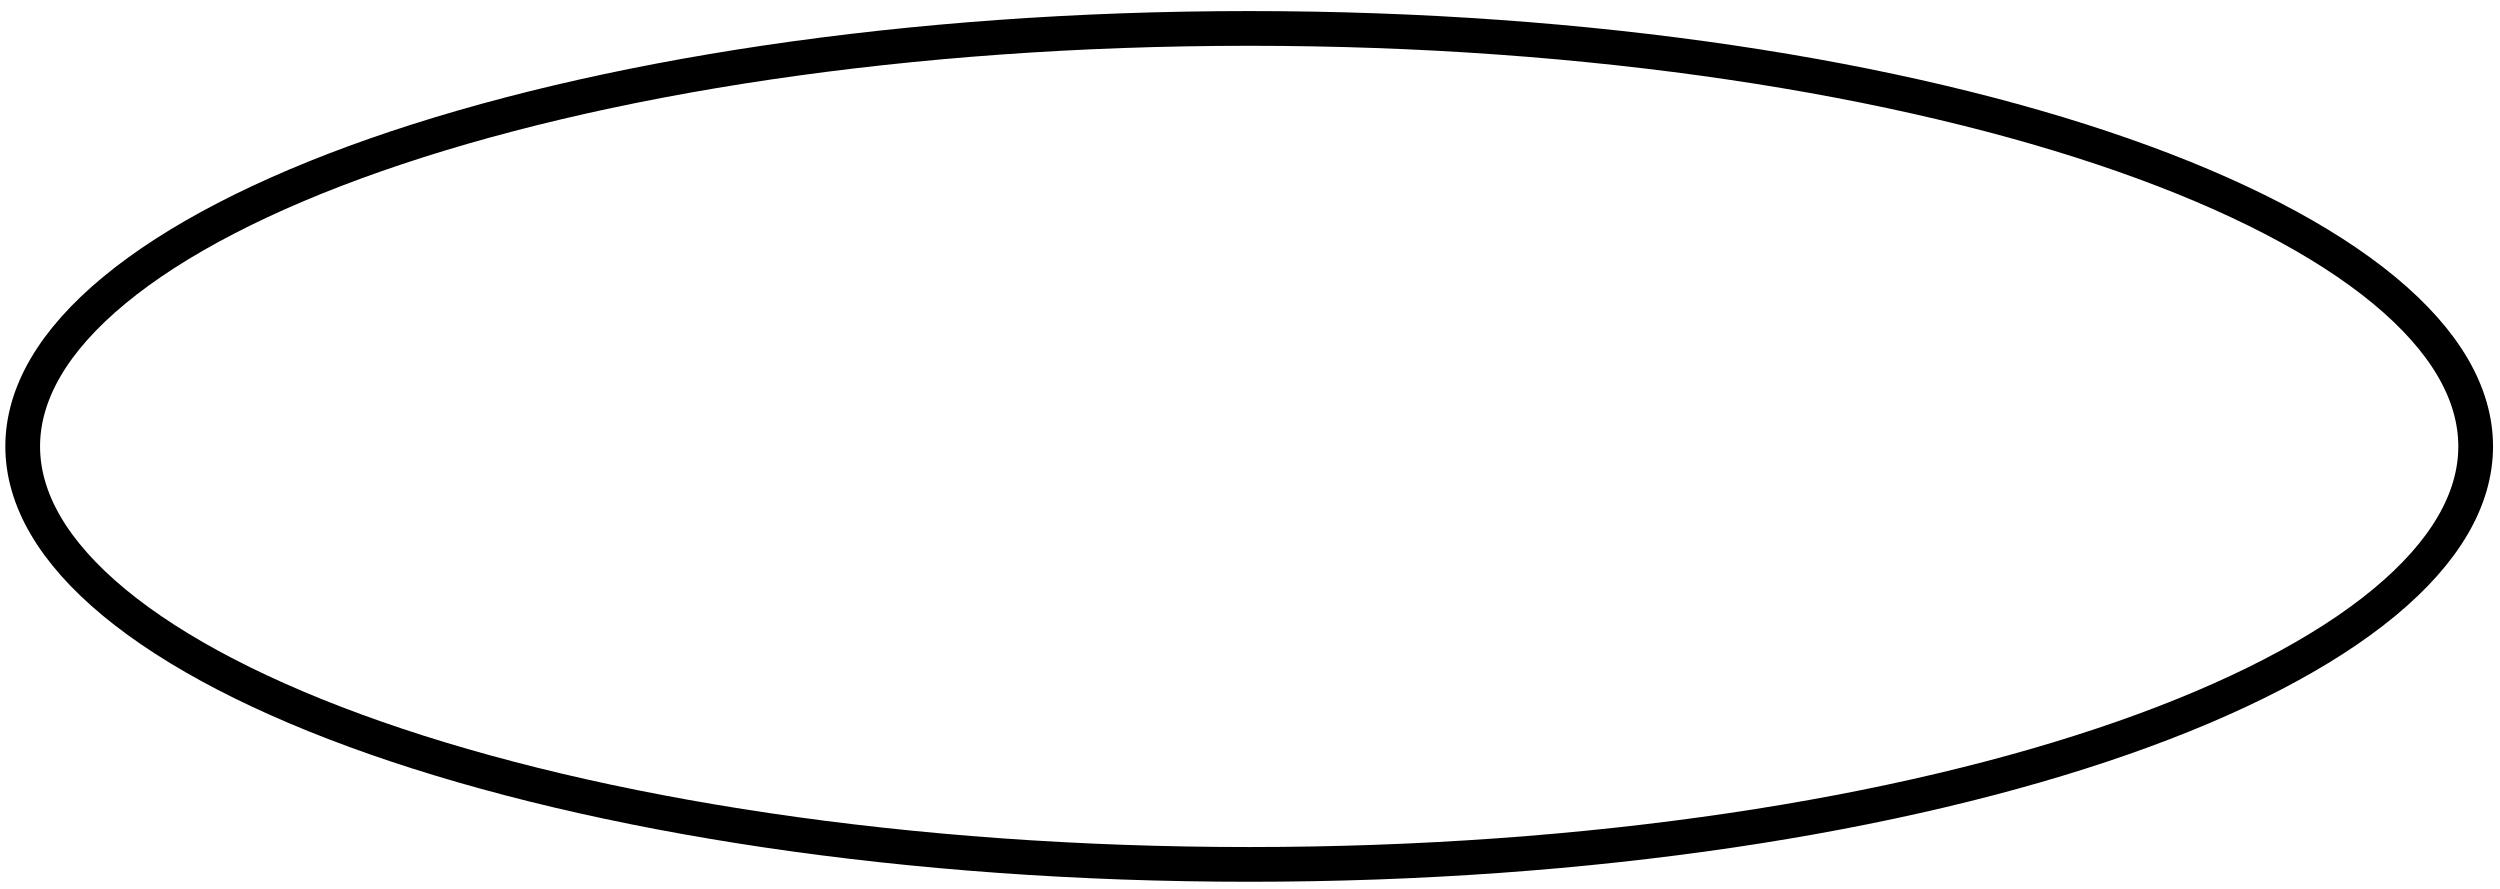 <svg width="180" height="64" viewBox="0 0 180 64" fill="none" xmlns="http://www.w3.org/2000/svg">
<path d="M178.248 32.142C178.248 35.948 176.047 39.752 171.664 43.38C167.288 47 160.881 50.317 152.855 53.126C136.813 58.741 114.569 62.237 89.941 62.237C65.313 62.237 43.069 58.741 27.027 53.126C19.001 50.317 12.594 47 8.219 43.38C3.835 39.752 1.634 35.948 1.634 32.142C1.634 28.335 3.835 24.531 8.219 20.904C12.594 17.283 19.001 13.967 27.027 11.157C43.069 5.543 65.313 2.047 89.941 2.047C114.569 2.047 136.813 5.543 152.855 11.157C160.881 13.967 167.288 17.283 171.664 20.904C176.047 24.531 178.248 28.335 178.248 32.142Z" stroke="black" stroke-width="2.5"/>
</svg>

